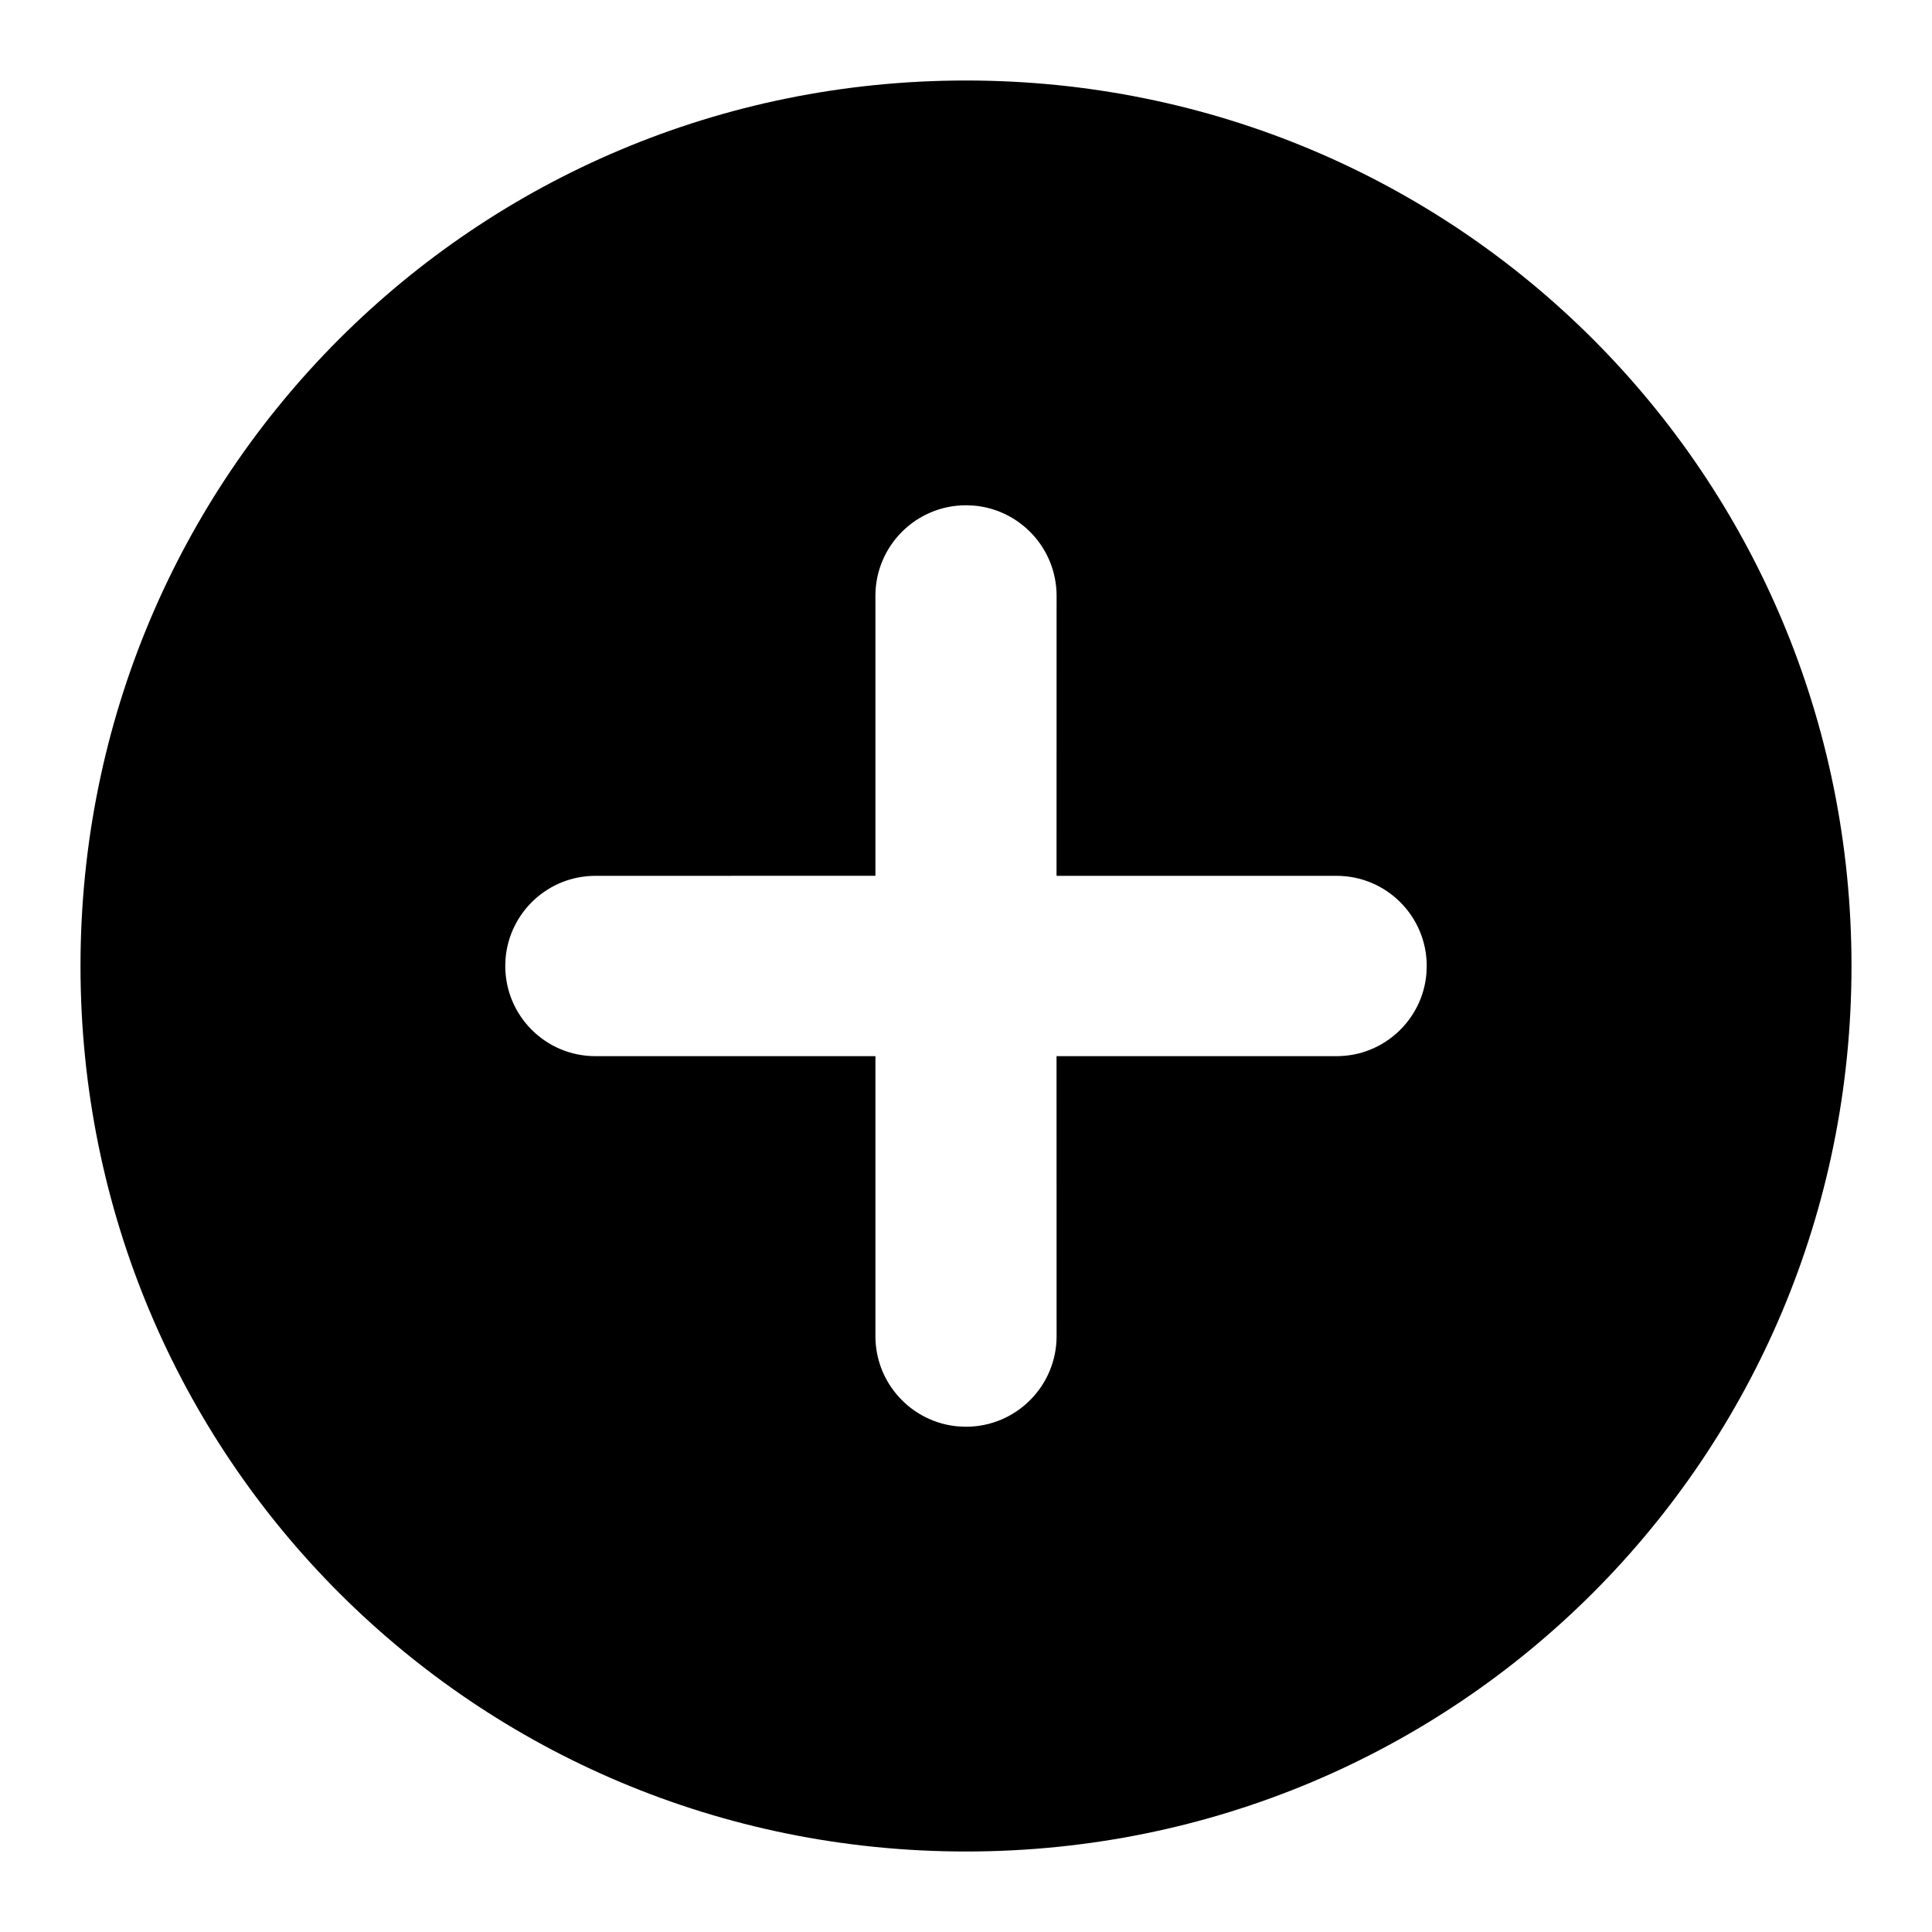 <svg xmlns="http://www.w3.org/2000/svg" width="36" height="36" viewBox="0 0 36 36"><g fill="none" fill-rule="evenodd"><rect width="36" height="36" opacity=".3"/><path fill="#000" d="M18,1.5 C27.15,1.5 34.5,8.85 34.5,18 C34.5,27.15 27.15,34.5 18,34.5 C8.85,34.5 1.5,27.15 1.5,18 C1.5,8.85 8.85,1.5 18,1.5 Z M18,9.415 C17.068,9.415 16.312,10.171 16.312,11.103 L16.312,16.319 L11.095,16.32 C10.216,16.32 9.495,16.995 9.421,17.855 L9.415,18 C9.415,18.928 10.167,19.68 11.095,19.68 L16.312,19.68 L16.312,24.897 C16.312,25.78 16.991,26.505 17.854,26.579 L18,26.585 C18.932,26.585 19.688,25.829 19.688,24.897 L19.687,19.68 L24.905,19.68 C25.784,19.68 26.505,19.005 26.579,18.145 L26.585,18 C26.585,17.072 25.833,16.32 24.905,16.32 L19.687,16.32 L19.688,11.103 C19.688,10.22 19.009,9.495 18.146,9.421 Z"/></g></svg>